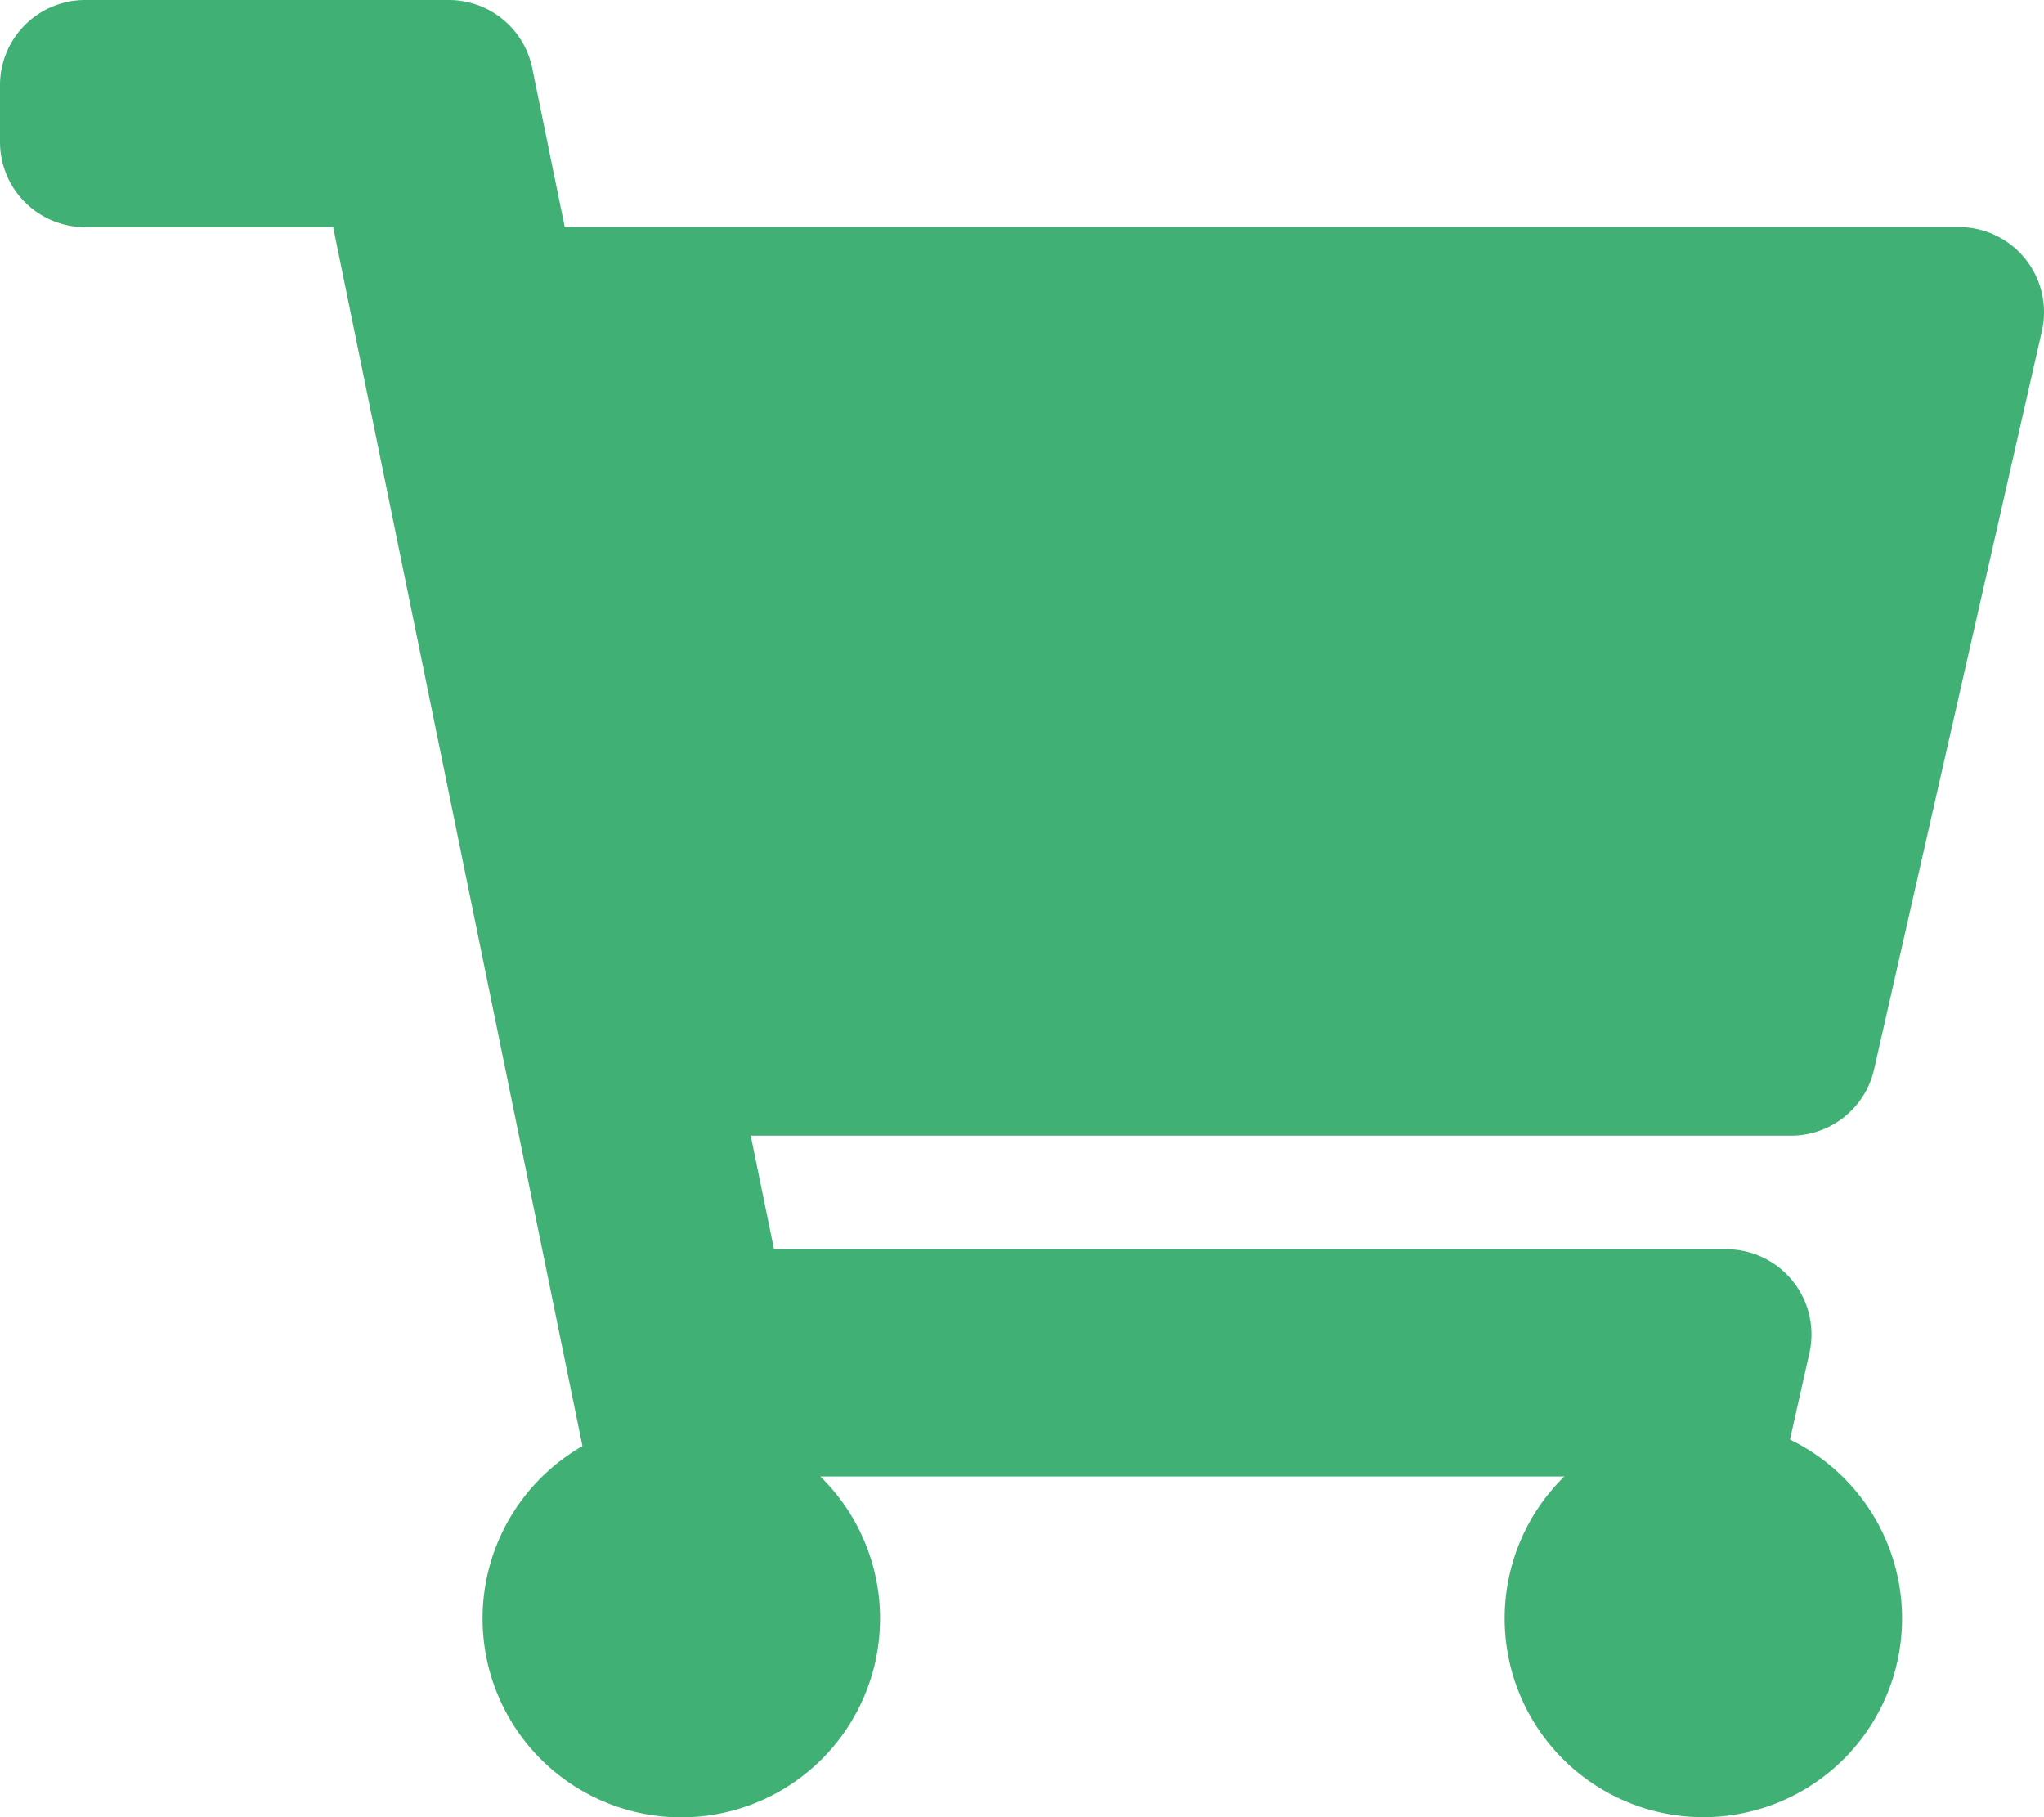 <svg xmlns="http://www.w3.org/2000/svg" width="37.28" height="33.139" viewBox="0 0 37.28 33.139"><defs><style>.a{fill:#41b075;}</style></defs><path class="a" d="M34.181,19.5,37.241,6.04a1.553,1.553,0,0,0-1.515-1.9H10.3l-.593-2.9A1.553,1.553,0,0,0,8.189,0H1.553A1.553,1.553,0,0,0,0,1.553V2.589A1.553,1.553,0,0,0,1.553,4.142H6.076l4.547,22.229a3.625,3.625,0,1,0,4.339.554H28.531a3.624,3.624,0,1,0,4.116-.673L33,24.681a1.553,1.553,0,0,0-1.515-1.9H14.117l-.424-2.071H32.666A1.553,1.553,0,0,0,34.181,19.5Z"/></svg>